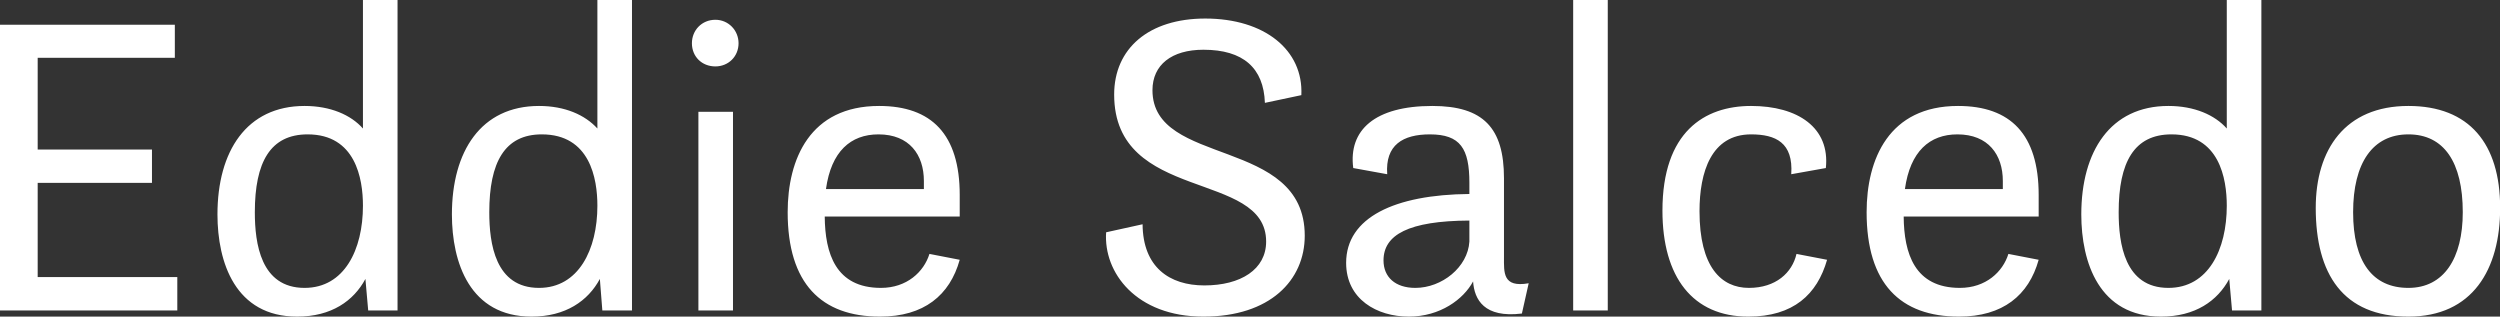 <svg data-v-423bf9ae="" xmlns="http://www.w3.org/2000/svg" viewBox="0 0 473.795 60" class="font"><rect x="0" y="0" width="473.795" height="60" fill="#333333" stroke="none"/><!----><!----><!----><g data-v-423bf9ae="" id="e42d1c97-e8bb-426d-87fd-c786bedf8966" fill="white" transform="matrix(5.854,0,0,5.854,-8.02,-21.073)"><path d="M1.37 13.65L7.11 13.65L7.11 12.57L2.59 12.57L2.59 9.52L6.29 9.52L6.29 8.44L2.59 8.44L2.59 5.47L7.03 5.47L7.03 4.40L1.37 4.40ZM13.29 13.65L14.24 13.65L14.24 3.60L13.12 3.60L13.12 7.76C12.73 7.32 12.07 7.03 11.23 7.03C9.35 7.03 8.41 8.50 8.41 10.54C8.41 12.10 8.99 13.85 10.99 13.85C12.10 13.85 12.82 13.34 13.20 12.63ZM11.23 12.92C9.81 12.92 9.62 11.48 9.62 10.47C9.62 8.85 10.12 7.95 11.33 7.95C12.88 7.95 13.12 9.38 13.12 10.26C13.12 11.68 12.52 12.92 11.23 12.92ZM20.87 13.65L21.83 13.65L21.83 3.60L20.71 3.60L20.71 7.76C20.31 7.32 19.66 7.03 18.82 7.03C16.94 7.03 16.00 8.50 16.00 10.54C16.00 12.10 16.58 13.85 18.58 13.85C19.68 13.85 20.41 13.34 20.79 12.63ZM18.82 12.92C17.40 12.92 17.21 11.48 17.21 10.47C17.21 8.85 17.71 7.95 18.91 7.95C20.47 7.95 20.71 9.38 20.71 10.26C20.71 11.68 20.10 12.92 18.82 12.92ZM23.77 5.00C23.77 5.43 24.09 5.75 24.53 5.75C24.95 5.75 25.28 5.43 25.28 5.00C25.28 4.58 24.95 4.24 24.53 4.24C24.09 4.24 23.77 4.58 23.77 5.00ZM23.98 13.65L25.10 13.65L25.10 7.22L23.98 7.22ZM32.44 10.61L32.44 9.91C32.44 7.95 31.53 7.03 29.83 7.03C27.59 7.03 26.87 8.75 26.87 10.47C26.87 12.78 27.96 13.85 29.86 13.85C31.28 13.85 32.12 13.16 32.44 12.01L31.46 11.82C31.28 12.40 30.73 12.92 29.89 12.92C28.42 12.92 28.08 11.80 28.07 10.61ZM29.81 7.95C30.81 7.95 31.28 8.61 31.28 9.46L31.28 9.72L28.11 9.72C28.28 8.50 28.91 7.95 29.81 7.95ZM37.18 11.12C37.09 12.42 38.15 13.85 40.33 13.85C42.49 13.85 43.61 12.67 43.61 11.23C43.61 8.01 38.68 9.02 38.68 6.52C38.68 5.70 39.30 5.21 40.33 5.21C41.62 5.21 42.28 5.80 42.32 6.93L43.50 6.68C43.57 5.22 42.31 4.20 40.39 4.20C38.56 4.20 37.44 5.17 37.44 6.66C37.44 10.18 42.36 9.09 42.36 11.42C42.36 12.32 41.54 12.84 40.36 12.84C39.23 12.84 38.37 12.25 38.36 10.86ZM50.64 13.75L50.86 12.77C50.01 12.92 50.06 12.42 50.06 11.91L50.06 9.37C50.06 7.74 49.39 7.03 47.74 7.03C45.88 7.03 45.02 7.81 45.18 9.04L46.28 9.24C46.21 8.29 46.79 7.95 47.66 7.95C48.65 7.95 48.94 8.41 48.94 9.52L48.94 9.88C46.52 9.90 44.95 10.64 44.95 12.11C44.95 13.29 45.95 13.85 46.98 13.85C47.99 13.85 48.75 13.29 49.06 12.71C49.10 13.30 49.42 13.90 50.64 13.75ZM48.94 11.42C48.89 12.25 48.05 12.92 47.19 12.92C46.54 12.92 46.16 12.57 46.16 12.03C46.16 11.20 46.97 10.75 48.94 10.74ZM52.30 13.65L53.42 13.65L53.42 3.60L52.30 3.60ZM59.53 11.82C59.39 12.43 58.86 12.92 57.99 12.92C57.09 12.92 56.39 12.24 56.39 10.44C56.39 9.17 56.77 7.95 58.06 7.95C58.86 7.95 59.43 8.22 59.36 9.24L60.48 9.04C60.62 7.73 59.57 7.03 58.06 7.03C56.55 7.03 55.19 7.87 55.19 10.42C55.19 12.57 56.17 13.85 57.97 13.85C59.43 13.85 60.20 13.13 60.52 12.01ZM67.37 10.61L67.37 9.91C67.37 7.95 66.46 7.03 64.76 7.03C62.52 7.03 61.80 8.75 61.80 10.47C61.80 12.78 62.89 13.85 64.79 13.85C66.21 13.85 67.05 13.16 67.37 12.01L66.39 11.82C66.21 12.40 65.66 12.92 64.82 12.92C63.35 12.92 63.01 11.80 63 10.61ZM64.74 7.95C65.74 7.95 66.21 8.61 66.21 9.46L66.21 9.72L63.04 9.72C63.21 8.50 63.84 7.95 64.74 7.95ZM73.63 13.65L74.58 13.65L74.58 3.60L73.46 3.60L73.46 7.76C73.07 7.32 72.41 7.03 71.57 7.03C69.69 7.03 68.75 8.50 68.75 10.54C68.75 12.10 69.33 13.85 71.33 13.85C72.44 13.85 73.16 13.34 73.54 12.63ZM71.57 12.92C70.15 12.92 69.96 11.48 69.96 10.47C69.96 8.85 70.46 7.95 71.67 7.95C73.22 7.95 73.46 9.38 73.46 10.26C73.46 11.68 72.86 12.92 71.57 12.92ZM79.34 13.85C81.42 13.85 82.31 12.32 82.31 10.33C82.31 8.25 81.31 7.03 79.34 7.03C77.29 7.03 76.34 8.44 76.34 10.33C76.34 12.47 77.22 13.85 79.34 13.85ZM79.34 12.92C78.18 12.92 77.55 12.08 77.55 10.47C77.55 8.88 78.18 7.95 79.34 7.95C80.49 7.95 81.10 8.85 81.10 10.47C81.10 11.96 80.49 12.92 79.34 12.92Z"></path></g><!----><!----></svg>